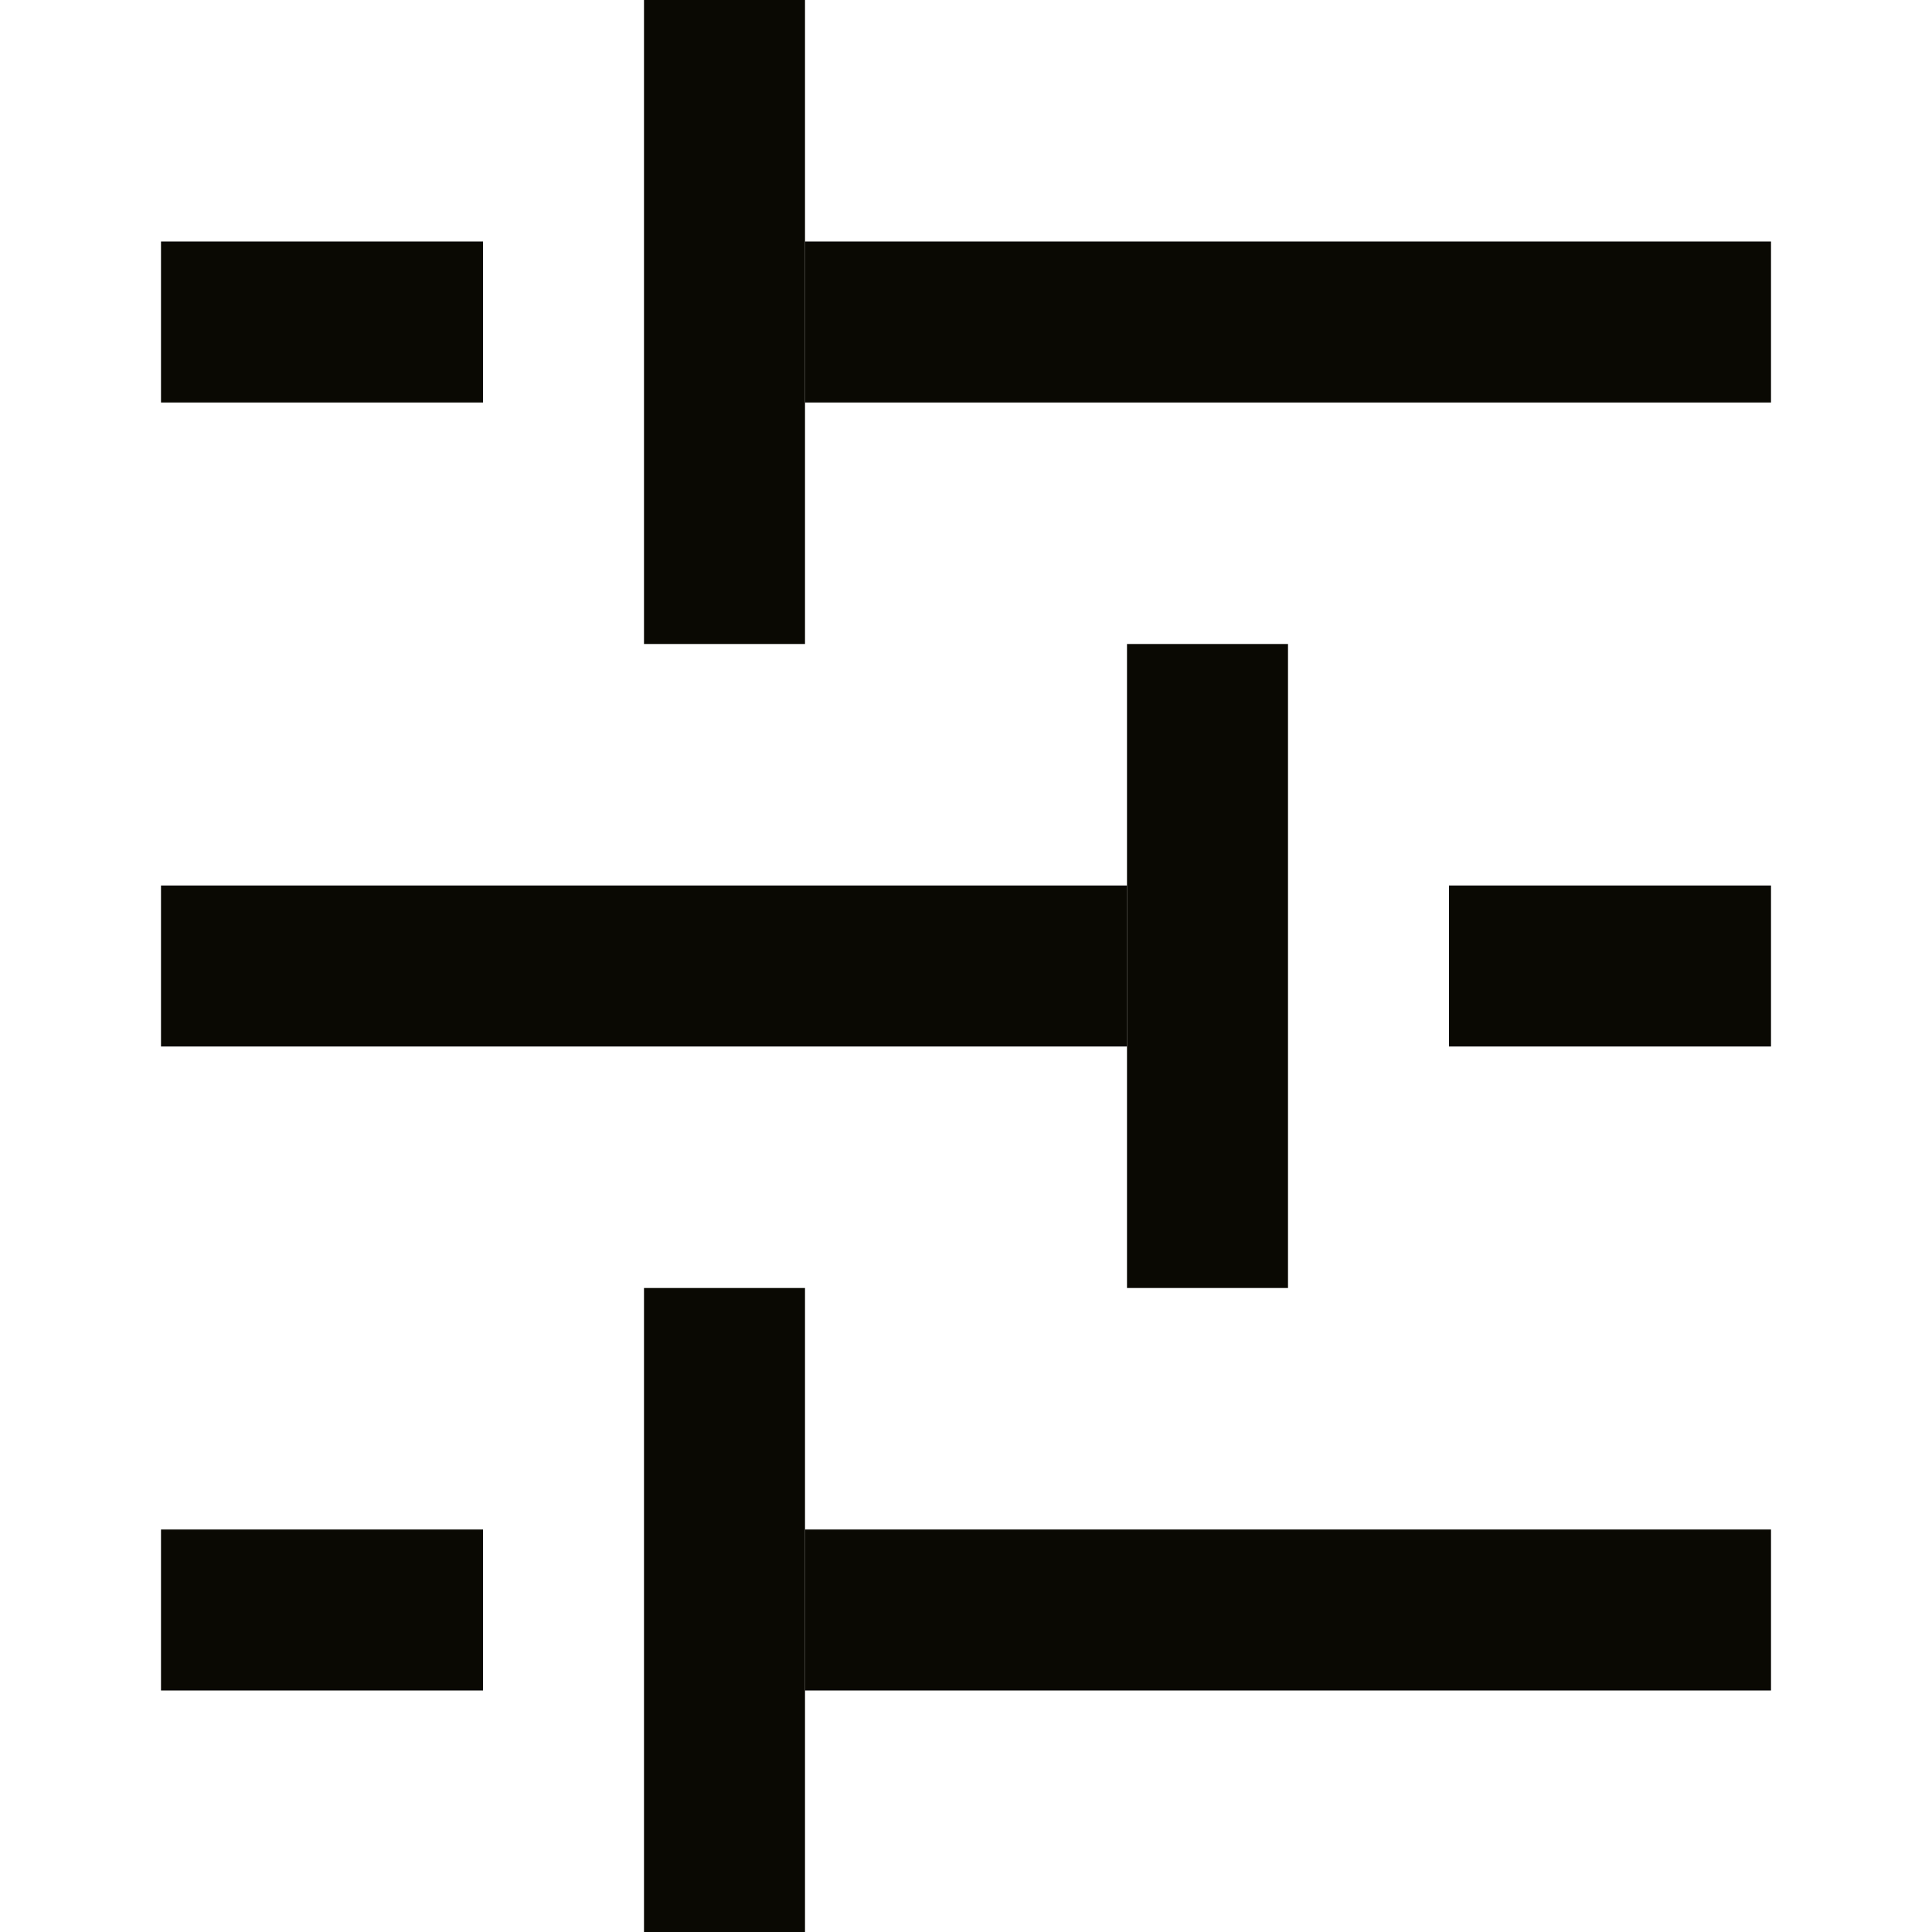 <svg width="24" height="24" viewBox="0 0 24 24" fill="none" xmlns="http://www.w3.org/2000/svg">
<path d="M10 3H22V5H10V3Z" fill="#0A0903"/>
<path d="M10 19H22V21H10V19Z" fill="#0A0903"/>
<path d="M2 3H6V5H2V3Z" fill="#0A0903"/>
<path d="M2 19H6V21H2V19Z" fill="#0A0903"/>
<path d="M8 0H10V8H8V0Z" fill="#0A0903"/>
<path d="M8 16H10V24H8V16Z" fill="#0A0903"/>
<path d="M14 8H16V16H14V8Z" fill="#0A0903"/>
<path d="M14 11H2V13H14V11Z" fill="#0A0903"/>
<path d="M22 11H18V13H22V11Z" fill="#0A0903"/>
</svg>
